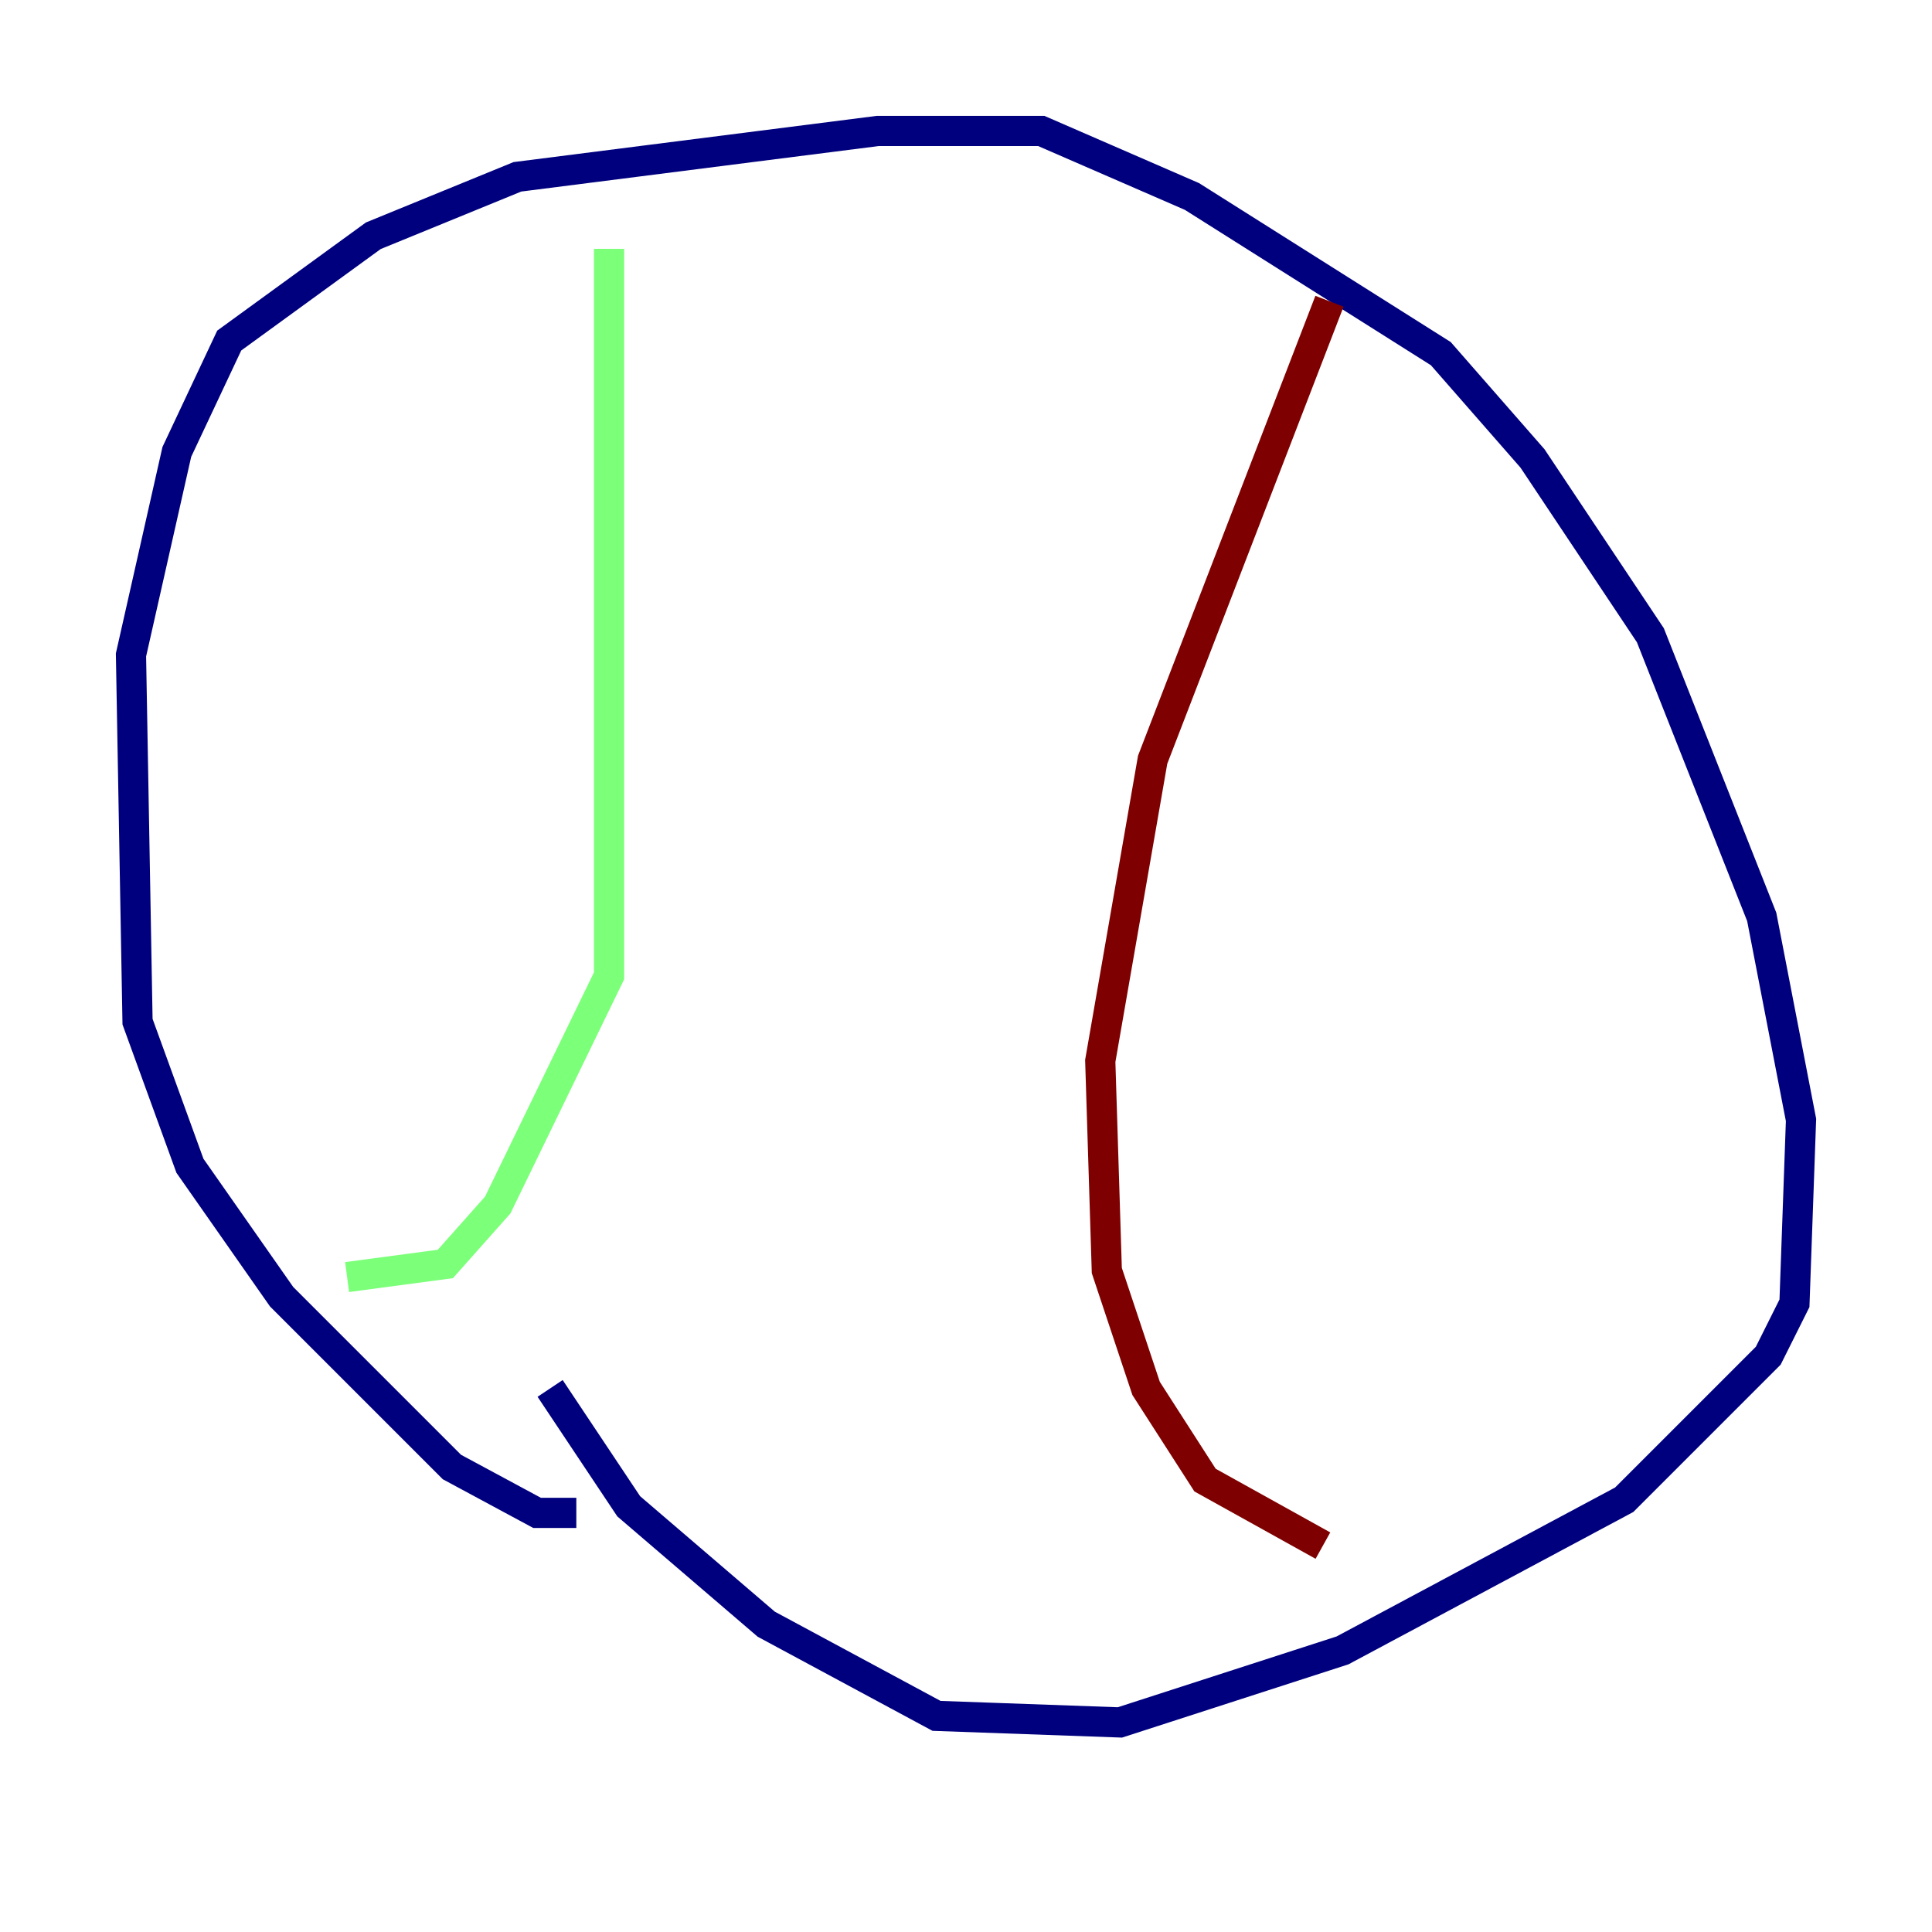 <?xml version="1.0" encoding="utf-8" ?>
<svg baseProfile="tiny" height="128" version="1.2" viewBox="0,0,128,128" width="128" xmlns="http://www.w3.org/2000/svg" xmlns:ev="http://www.w3.org/2001/xml-events" xmlns:xlink="http://www.w3.org/1999/xlink"><defs /><polyline fill="none" points="38.183,100.231 35.58,100.231 29.939,97.193 18.658,85.912 12.583,77.234 9.112,67.688 8.678,43.39 11.715,29.939 15.186,22.563 24.732,15.62 34.278,11.715 58.142,8.678 68.99,8.678 78.969,13.017 95.458,23.43 101.532,30.373 109.342,42.088 116.719,60.746 119.322,74.197 118.888,86.346 117.153,89.817 107.607,99.363 88.949,109.342 74.197,114.115 62.047,113.681 50.766,107.607 41.654,99.797 36.447,91.986" stroke="#00007f" stroke-width="2" /><polyline fill="none" points="40.352,16.488 40.352,64.651 32.976,79.837 29.505,83.742 22.997,84.61" stroke="#7cff79" stroke-width="2" /><polyline fill="none" points="88.081,19.959 76.366,50.332 72.895,70.291 73.329,84.176 75.932,91.986 79.837,98.061 87.647,102.4" stroke="#7f0000" stroke-width="2" /></svg>